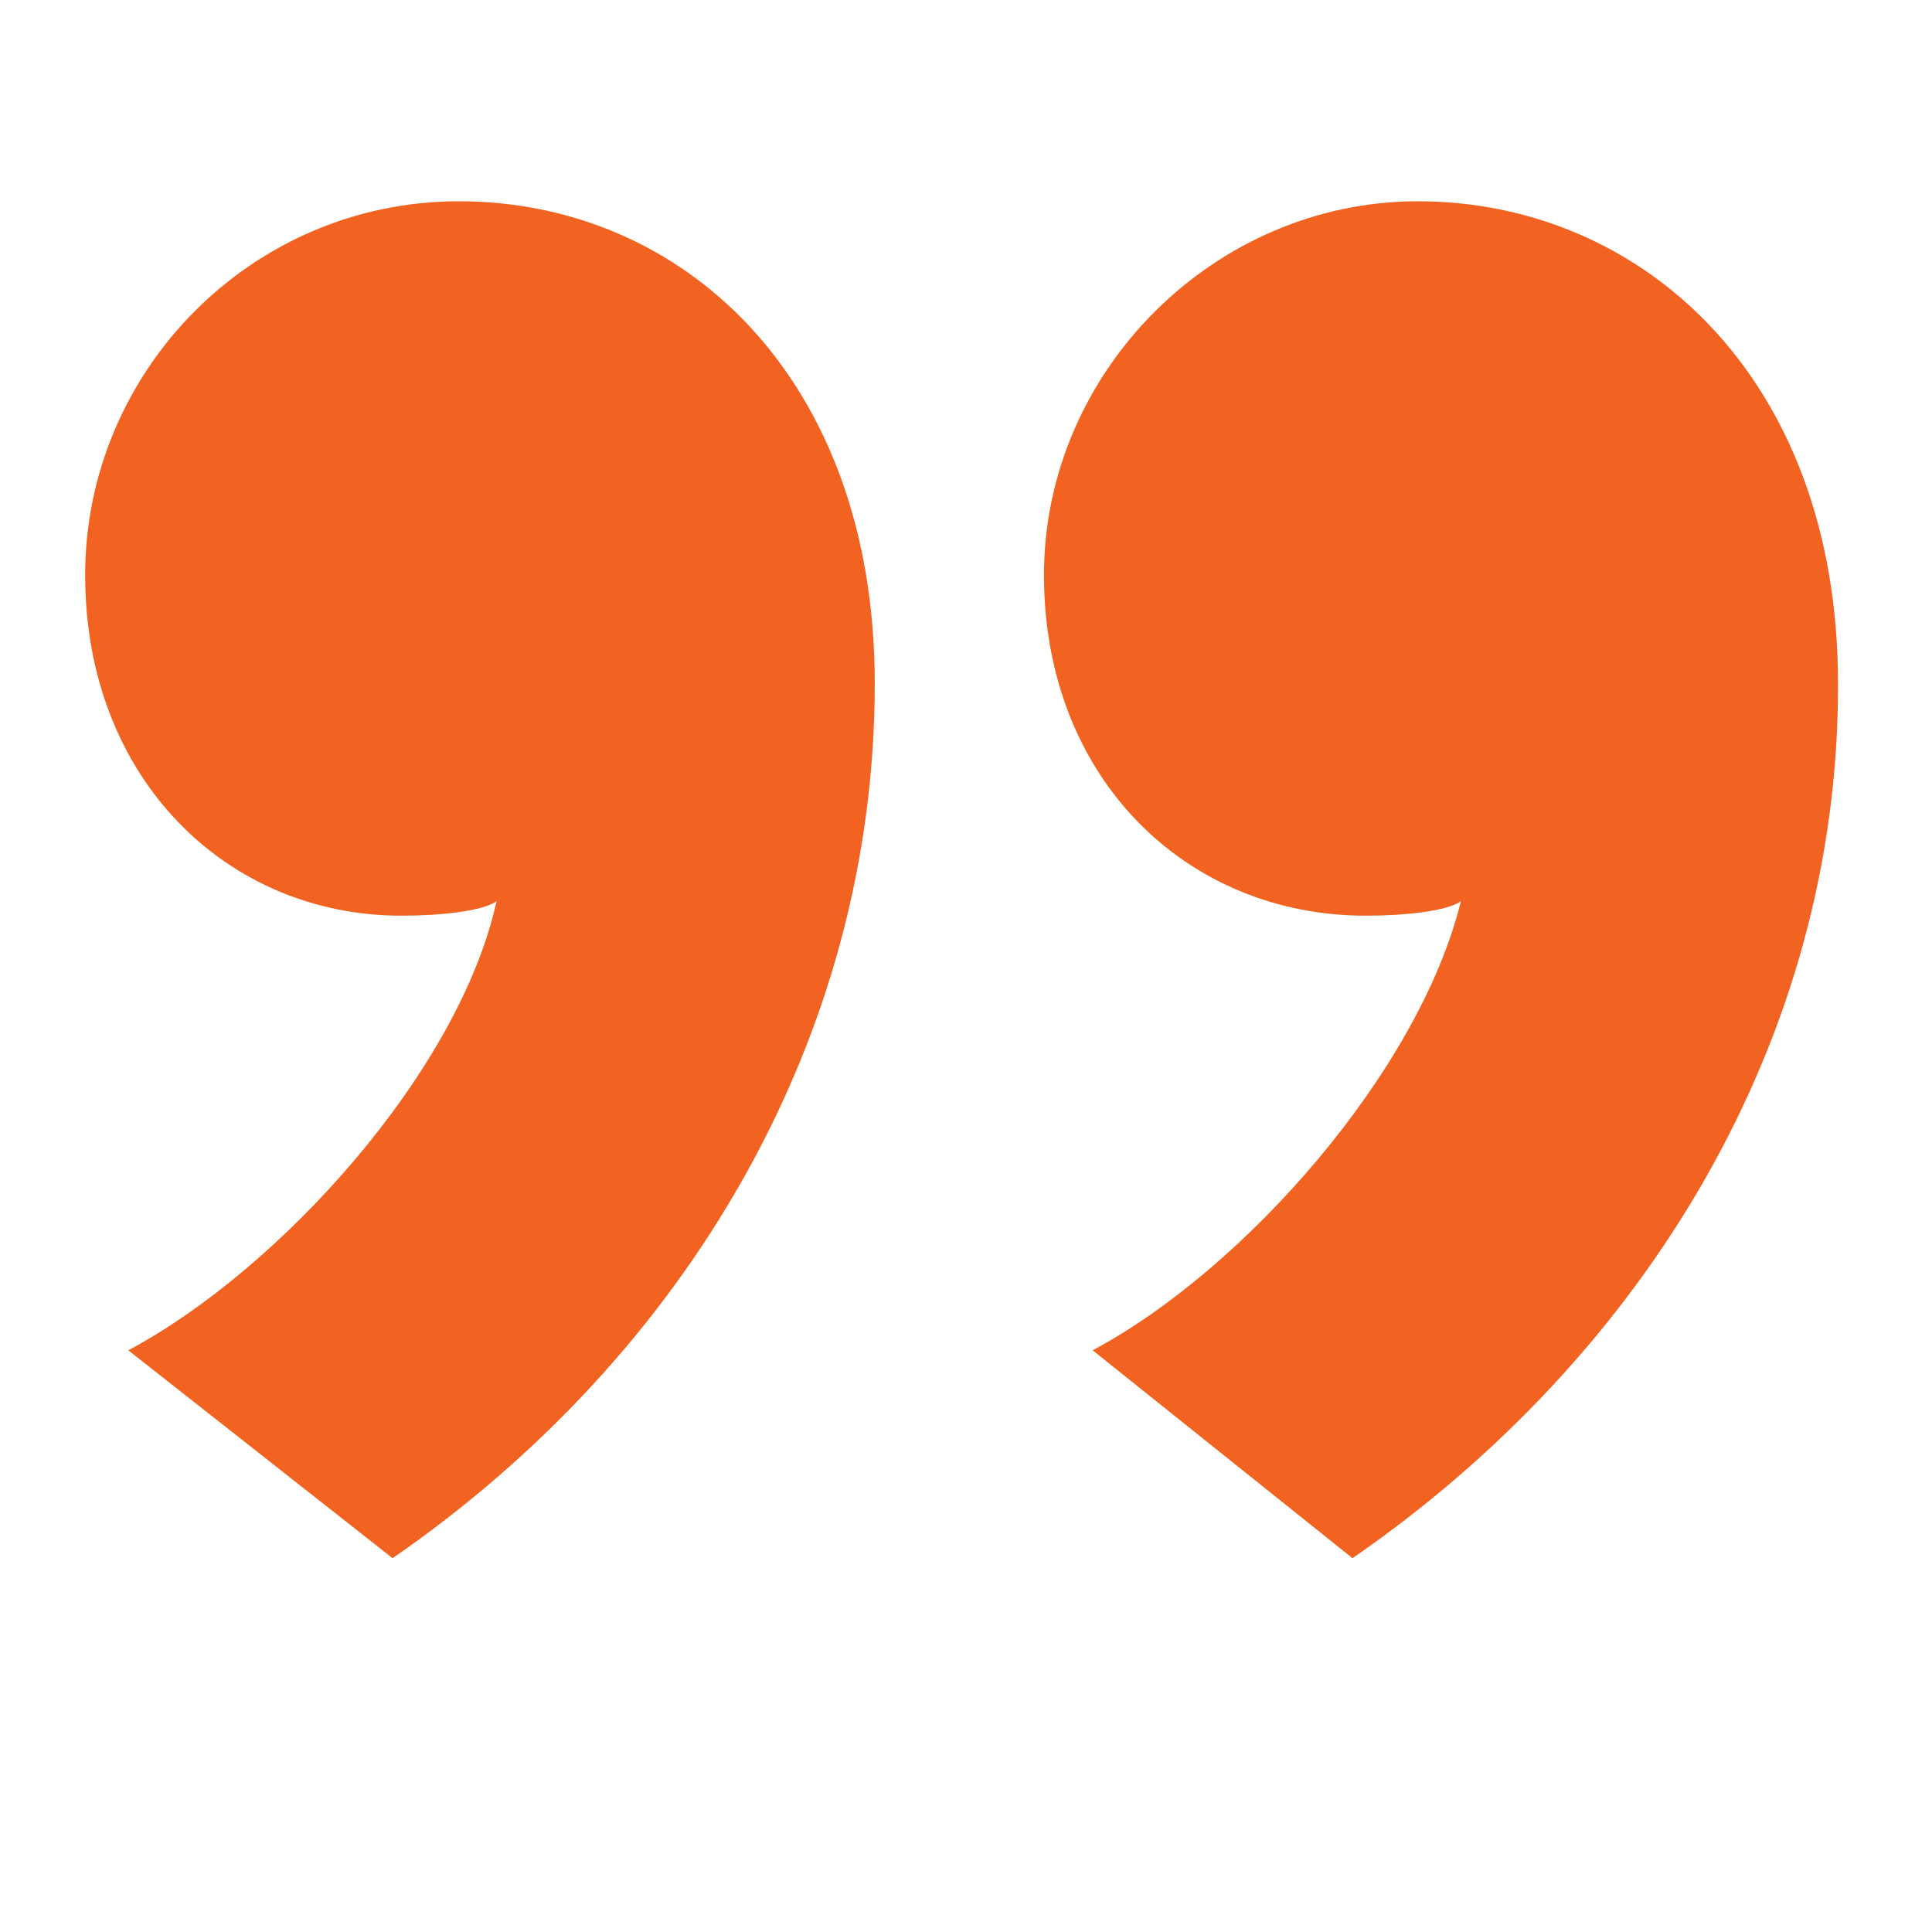 <?xml version="1.0" encoding="utf-8"?>
<!-- Generator: Adobe Illustrator 18.1.0, SVG Export Plug-In . SVG Version: 6.00 Build 0)  -->
<svg version="1.1" id="Layer_1" xmlns="http://www.w3.org/2000/svg" xmlns:xlink="http://www.w3.org/1999/xlink" x="0px" y="0px"
	 viewBox="0 0 174.7 174.7" enable-background="new 0 0 174.7 174.7" xml:space="preserve">
<g>
	<path fill="#F26322" d="M122.3,140.9l-23.5-18.8c13.7-7.3,29.5-25.2,33.3-40.6c-1.3,0.9-5.1,1.3-8.6,1.3
		c-16.2,0-29.1-12.4-29.1-30.8s15.4-33.8,33.8-33.8c20.1,0,38,15.8,38,43.6C166.3,93.9,148.8,122.6,122.3,140.9z M35.5,140.9
		l-23.9-18.8c13.7-7.3,29.9-25.2,33.3-40.6c-1.3,0.9-5.1,1.3-8.6,1.3C20.5,82.8,7.7,70.4,7.7,52s15-33.8,33.8-33.8
		c20.1,0,37.6,15.8,37.6,43.6C79.1,93.9,62,122.6,35.5,140.9z"/>
</g>
</svg>

